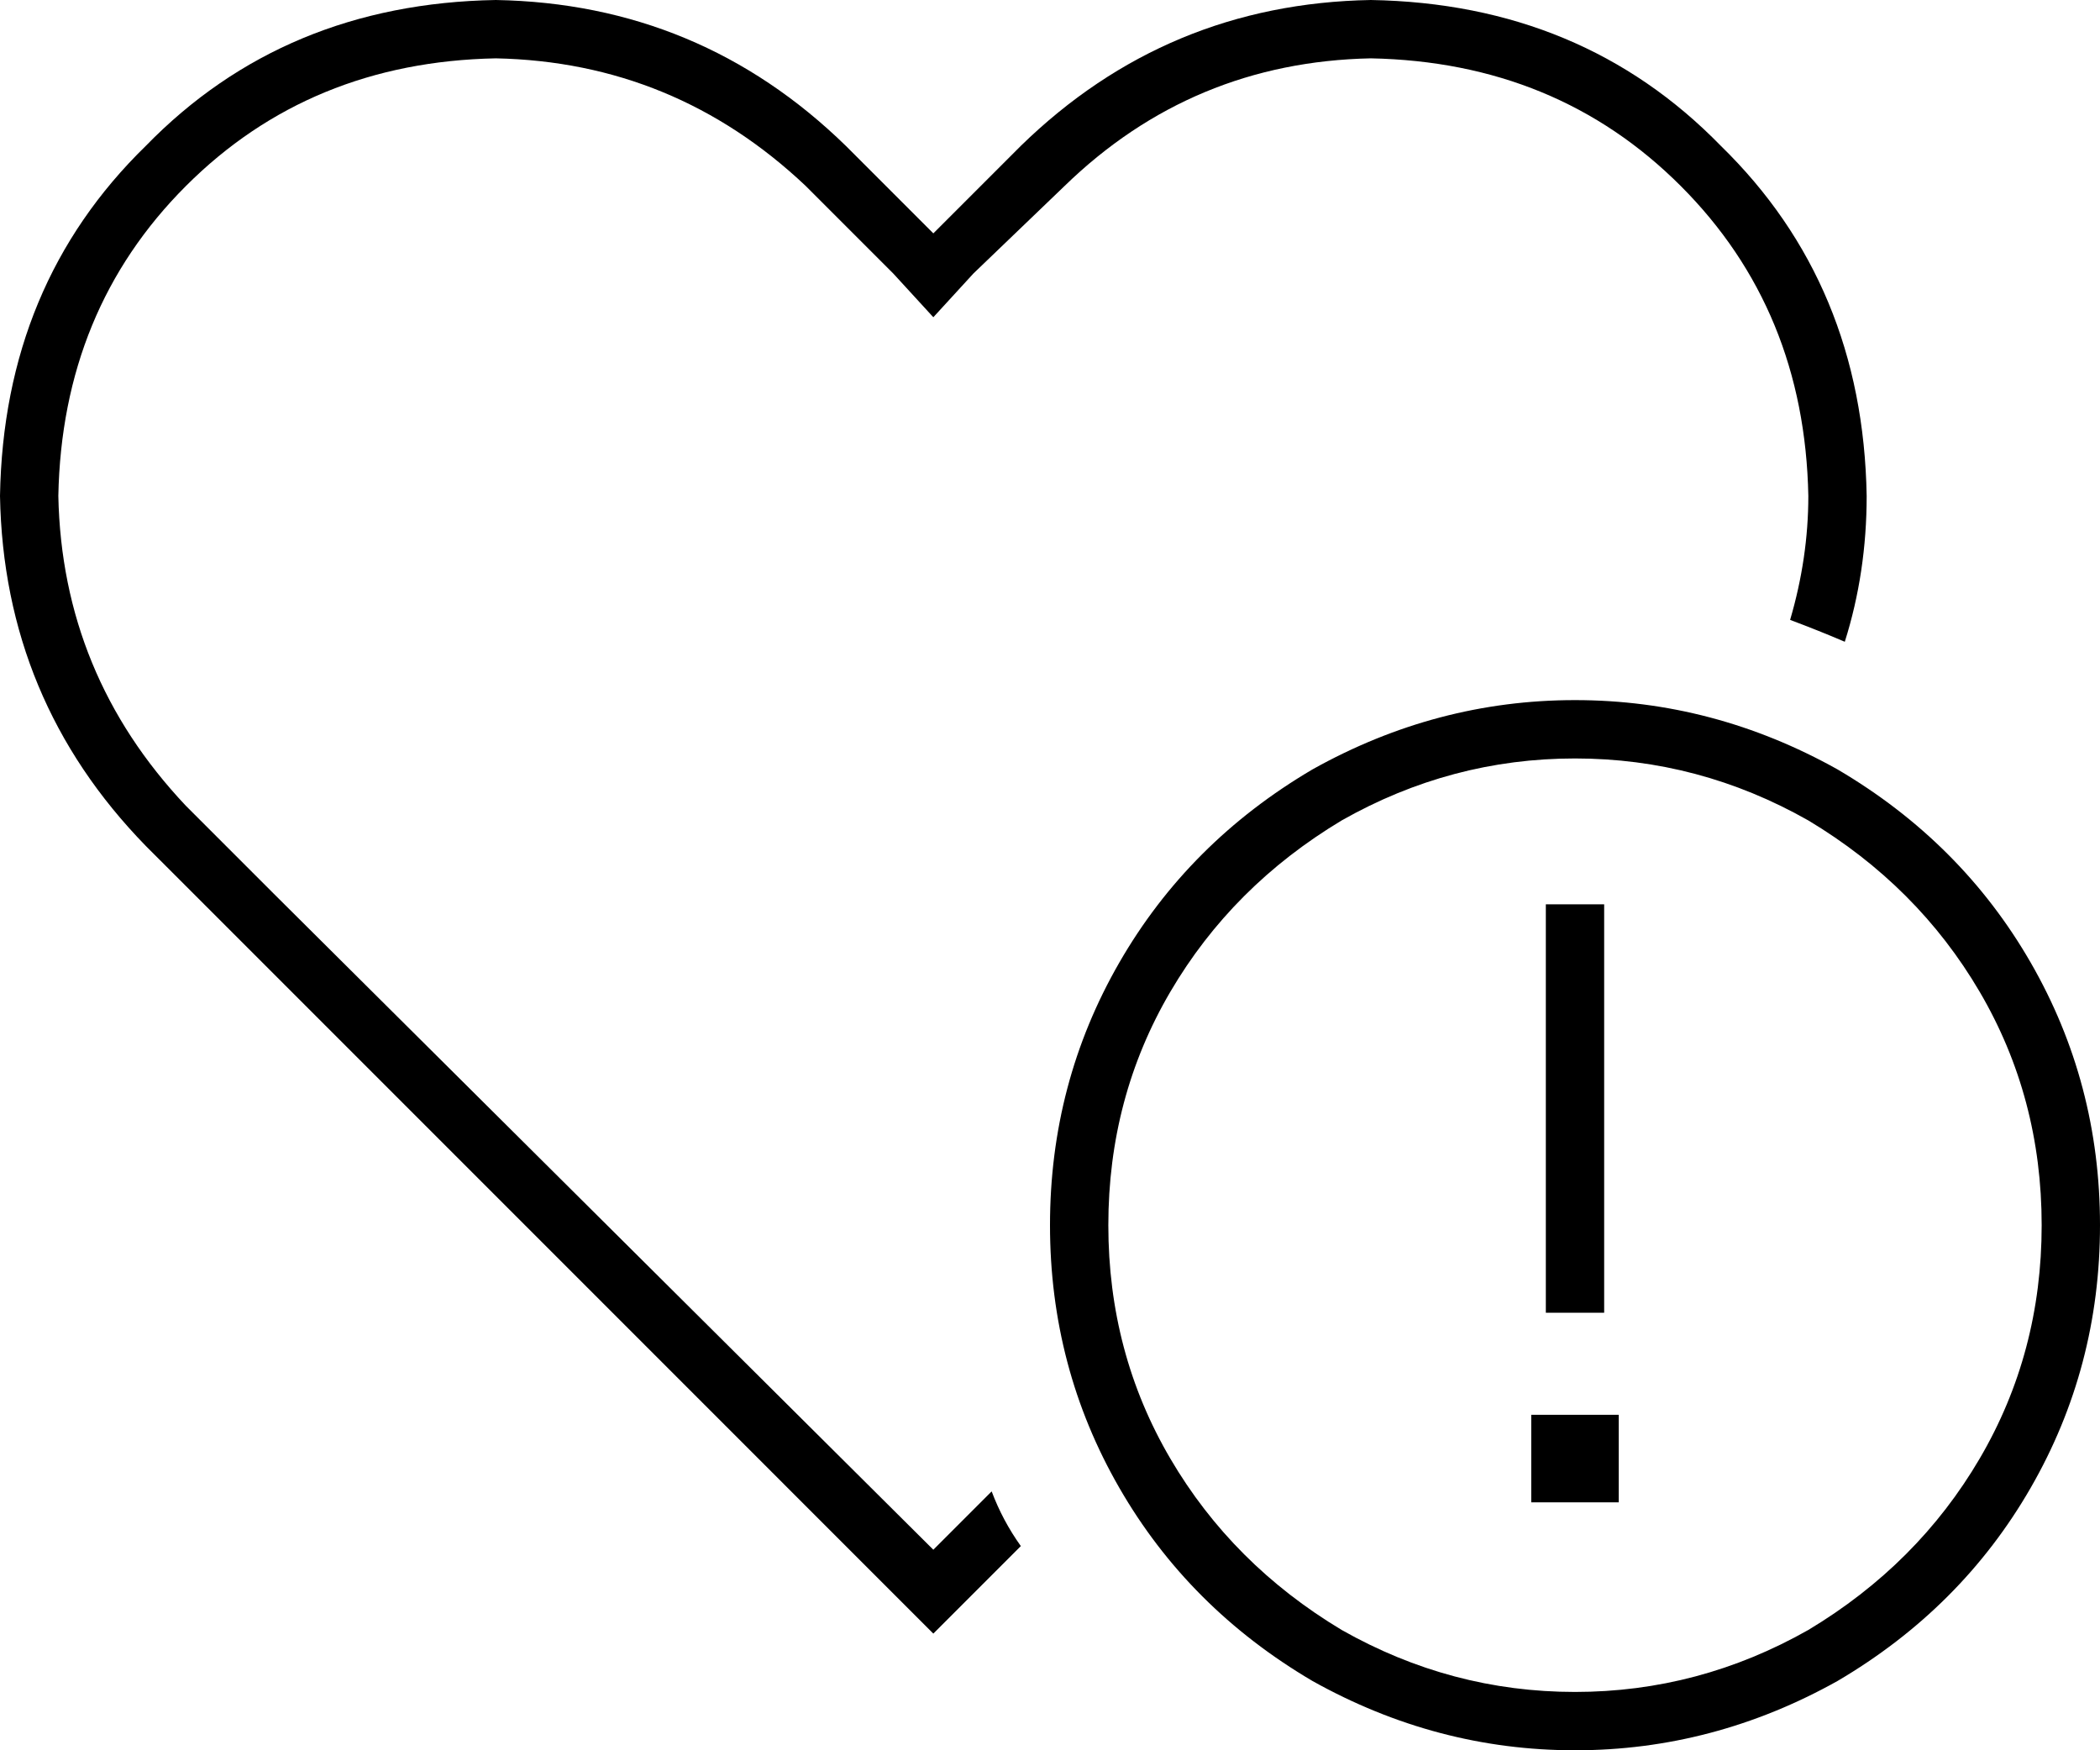 <svg xmlns="http://www.w3.org/2000/svg" viewBox="0 0 576 480">
  <path d="M 256 87 L 245 75 L 256 87 L 245 75 L 221 51 L 221 51 Q 185 17 136 16 Q 85 17 51 51 Q 17 85 16 136 Q 17 185 51 221 L 75 245 L 75 245 L 256 425 L 256 425 L 272 409 L 272 409 Q 275 417 280 424 L 267 437 L 267 437 L 256 448 L 256 448 L 245 437 L 245 437 L 64 256 L 64 256 L 40 232 L 40 232 Q 1 192 0 136 Q 1 78 40 40 Q 78 1 136 0 Q 192 1 232 40 L 245 53 L 245 53 L 256 64 L 256 64 L 267 53 L 267 53 L 280 40 L 280 40 Q 320 1 376 0 Q 434 1 472 40 Q 511 78 512 136 Q 512 157 506 176 Q 499 173 491 170 Q 496 153 496 136 Q 495 85 461 51 Q 427 17 376 16 Q 327 17 292 51 L 267 75 L 267 75 L 256 87 L 256 87 Z M 560 336 Q 560 301 543 272 L 543 272 L 543 272 Q 526 243 496 225 Q 466 208 432 208 Q 398 208 368 225 Q 338 243 321 272 Q 304 301 304 336 Q 304 371 321 400 Q 338 429 368 447 Q 398 464 432 464 Q 466 464 496 447 Q 526 429 543 400 Q 560 371 560 336 L 560 336 Z M 288 336 Q 288 297 307 264 L 307 264 L 307 264 Q 326 231 360 211 Q 394 192 432 192 Q 470 192 504 211 Q 538 231 557 264 Q 576 297 576 336 Q 576 375 557 408 Q 538 441 504 461 Q 470 480 432 480 Q 394 480 360 461 Q 326 441 307 408 Q 288 375 288 336 L 288 336 Z M 444 412 L 420 412 L 444 412 L 420 412 L 420 388 L 420 388 L 444 388 L 444 388 L 444 412 L 444 412 Z M 440 248 L 440 256 L 440 248 L 440 256 L 440 352 L 440 352 L 440 360 L 440 360 L 424 360 L 424 360 L 424 352 L 424 352 L 424 256 L 424 256 L 424 248 L 424 248 L 440 248 L 440 248 Z" />
</svg>